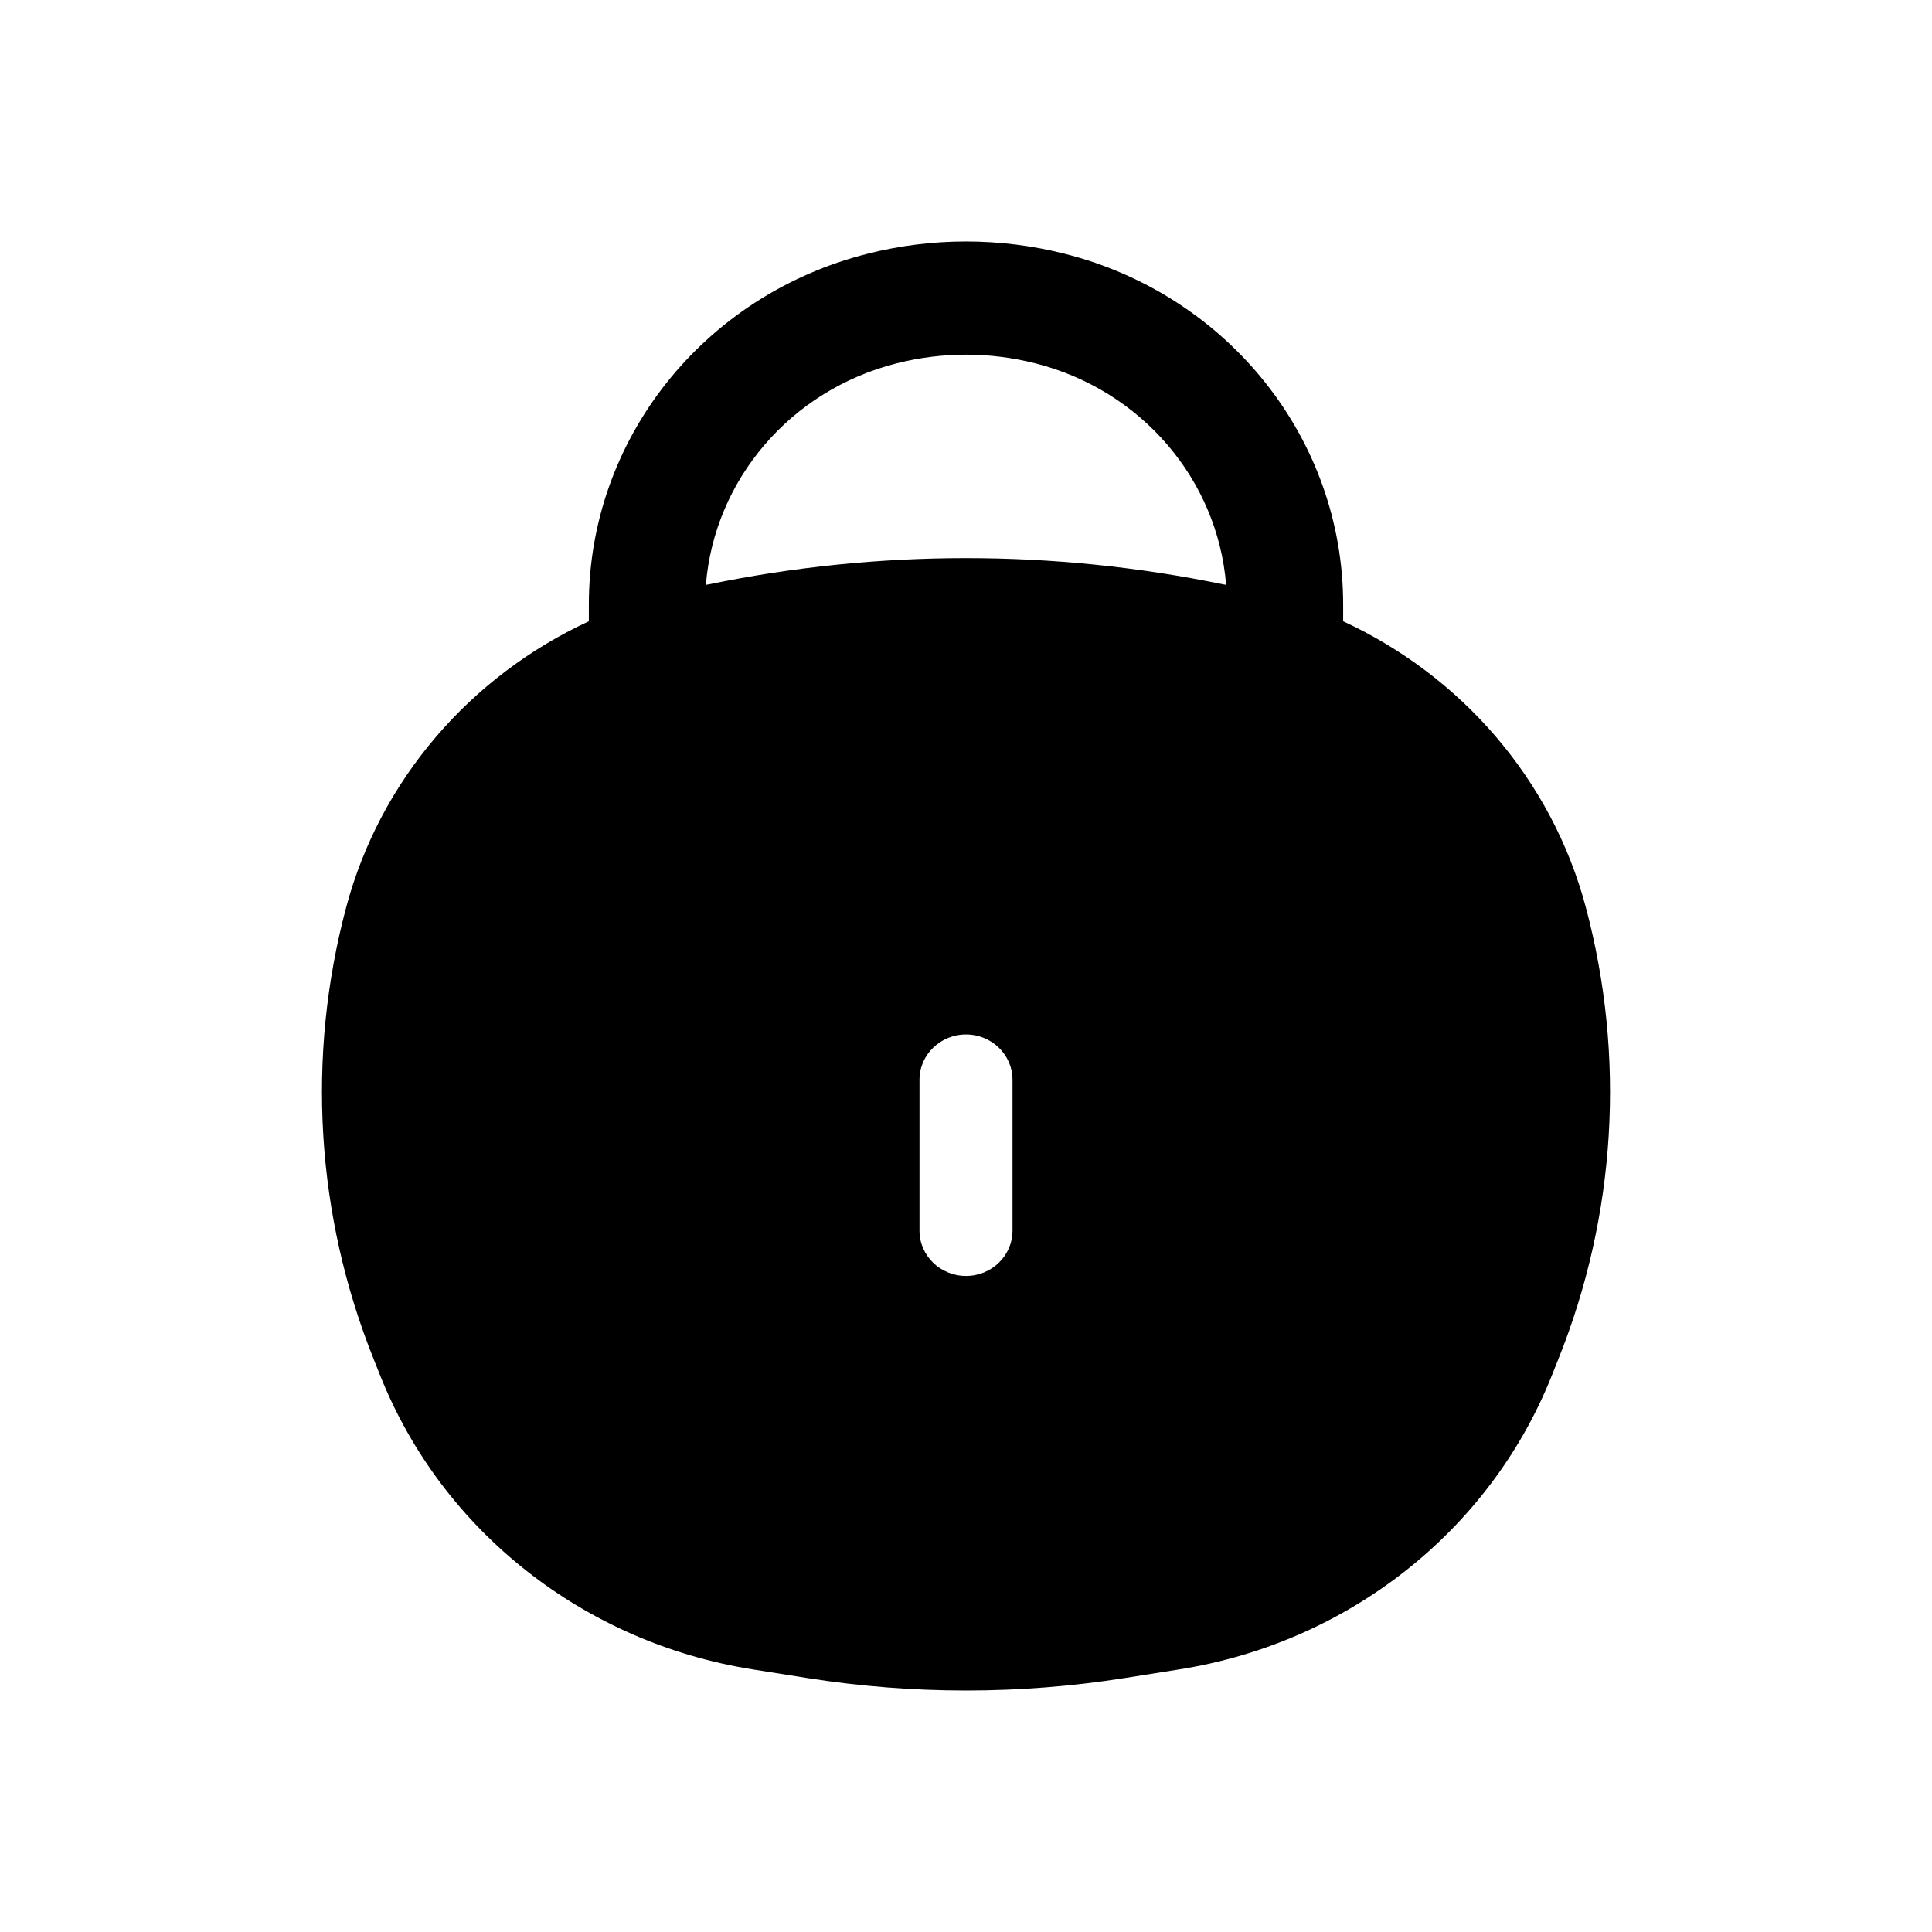 <svg width="14" height="14" viewBox="0 0 14 14" fill="none" xmlns="http://www.w3.org/2000/svg">
<path fill-rule="evenodd" clip-rule="evenodd" d="M6.497 2.633C6.827 2.549 7.173 2.549 7.503 2.633C8.273 2.828 8.823 3.477 8.885 4.238L8.862 4.234C7.634 3.981 6.366 3.981 5.138 4.234L5.115 4.238C5.177 3.477 5.727 2.828 6.497 2.633ZM9.733 4.38V4.502C10.593 4.9 11.245 5.652 11.491 6.573C11.781 7.659 11.711 8.807 11.291 9.852L11.242 9.975C10.792 11.097 9.767 11.903 8.546 12.097L8.148 12.16C7.388 12.28 6.612 12.28 5.852 12.16L5.454 12.097C4.233 11.903 3.208 11.097 2.758 9.975L2.709 9.852C2.289 8.807 2.219 7.659 2.509 6.573C2.755 5.652 3.407 4.9 4.267 4.502V4.38C4.267 3.185 5.096 2.14 6.285 1.839C6.754 1.72 7.246 1.72 7.716 1.839C8.904 2.14 9.733 3.185 9.733 4.38ZM7 7.496C7.186 7.496 7.337 7.643 7.337 7.824V8.918C7.337 9.099 7.186 9.246 7 9.246C6.814 9.246 6.663 9.099 6.663 8.918V7.824C6.663 7.643 6.814 7.496 7 7.496Z" fill="#5A3337" style="fill:#5A3337;fill:color(display-p3 0.353 0.2 0.216);fill-opacity:1;"/>
</svg>
